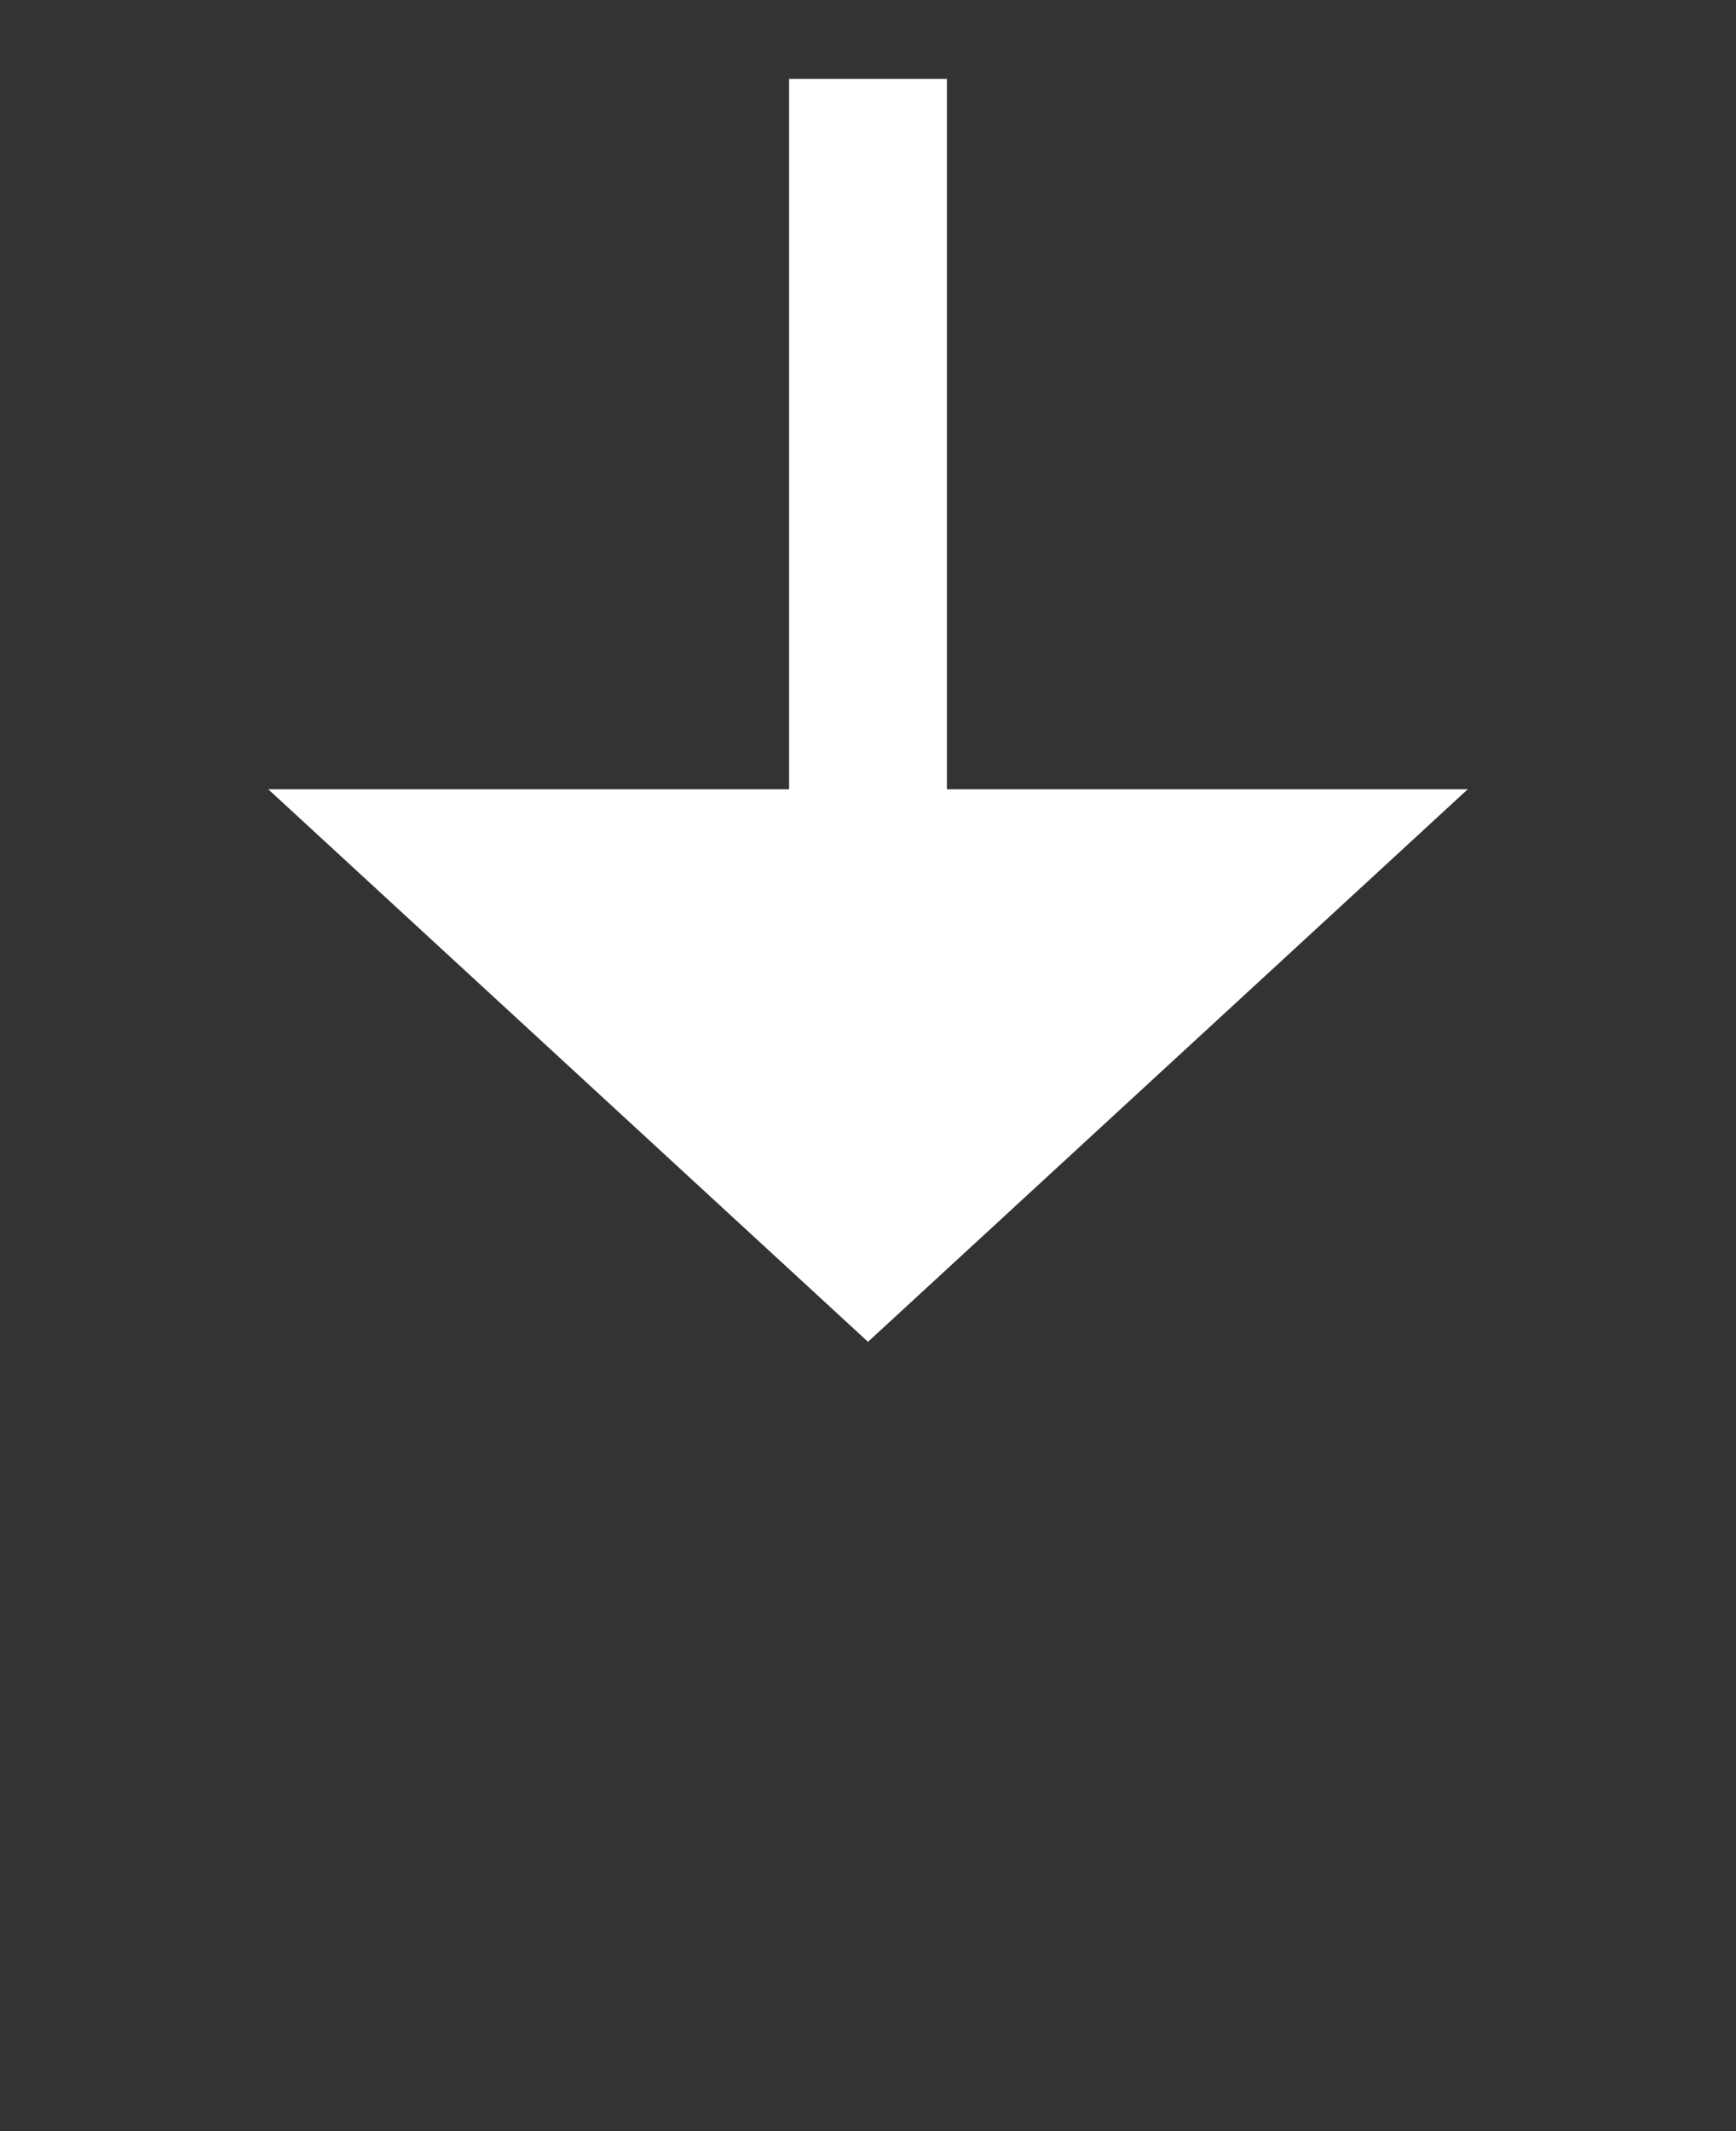 ﻿<?xml version="1.0" encoding="utf-8"?>
<svg version="1.1" xmlns:xlink="http://www.w3.org/1999/xlink" width="22px" height="27px" xmlns="http://www.w3.org/2000/svg">
  <rect width="100%" height="100%" fill="#333333" stroke="none"/>
  <g transform="matrix(1 0 0 1 -615 -653 )">
    <path d="M 618.4 663  L 626 670  L 633.6 663  L 618.4 663  Z " fill-rule="nonzero" fill="#ffffff" stroke="none" />
    <path d="M 626 654  L 626 664  " stroke-width="2" stroke="#ffffff" fill="none" />
  </g>
</svg>
